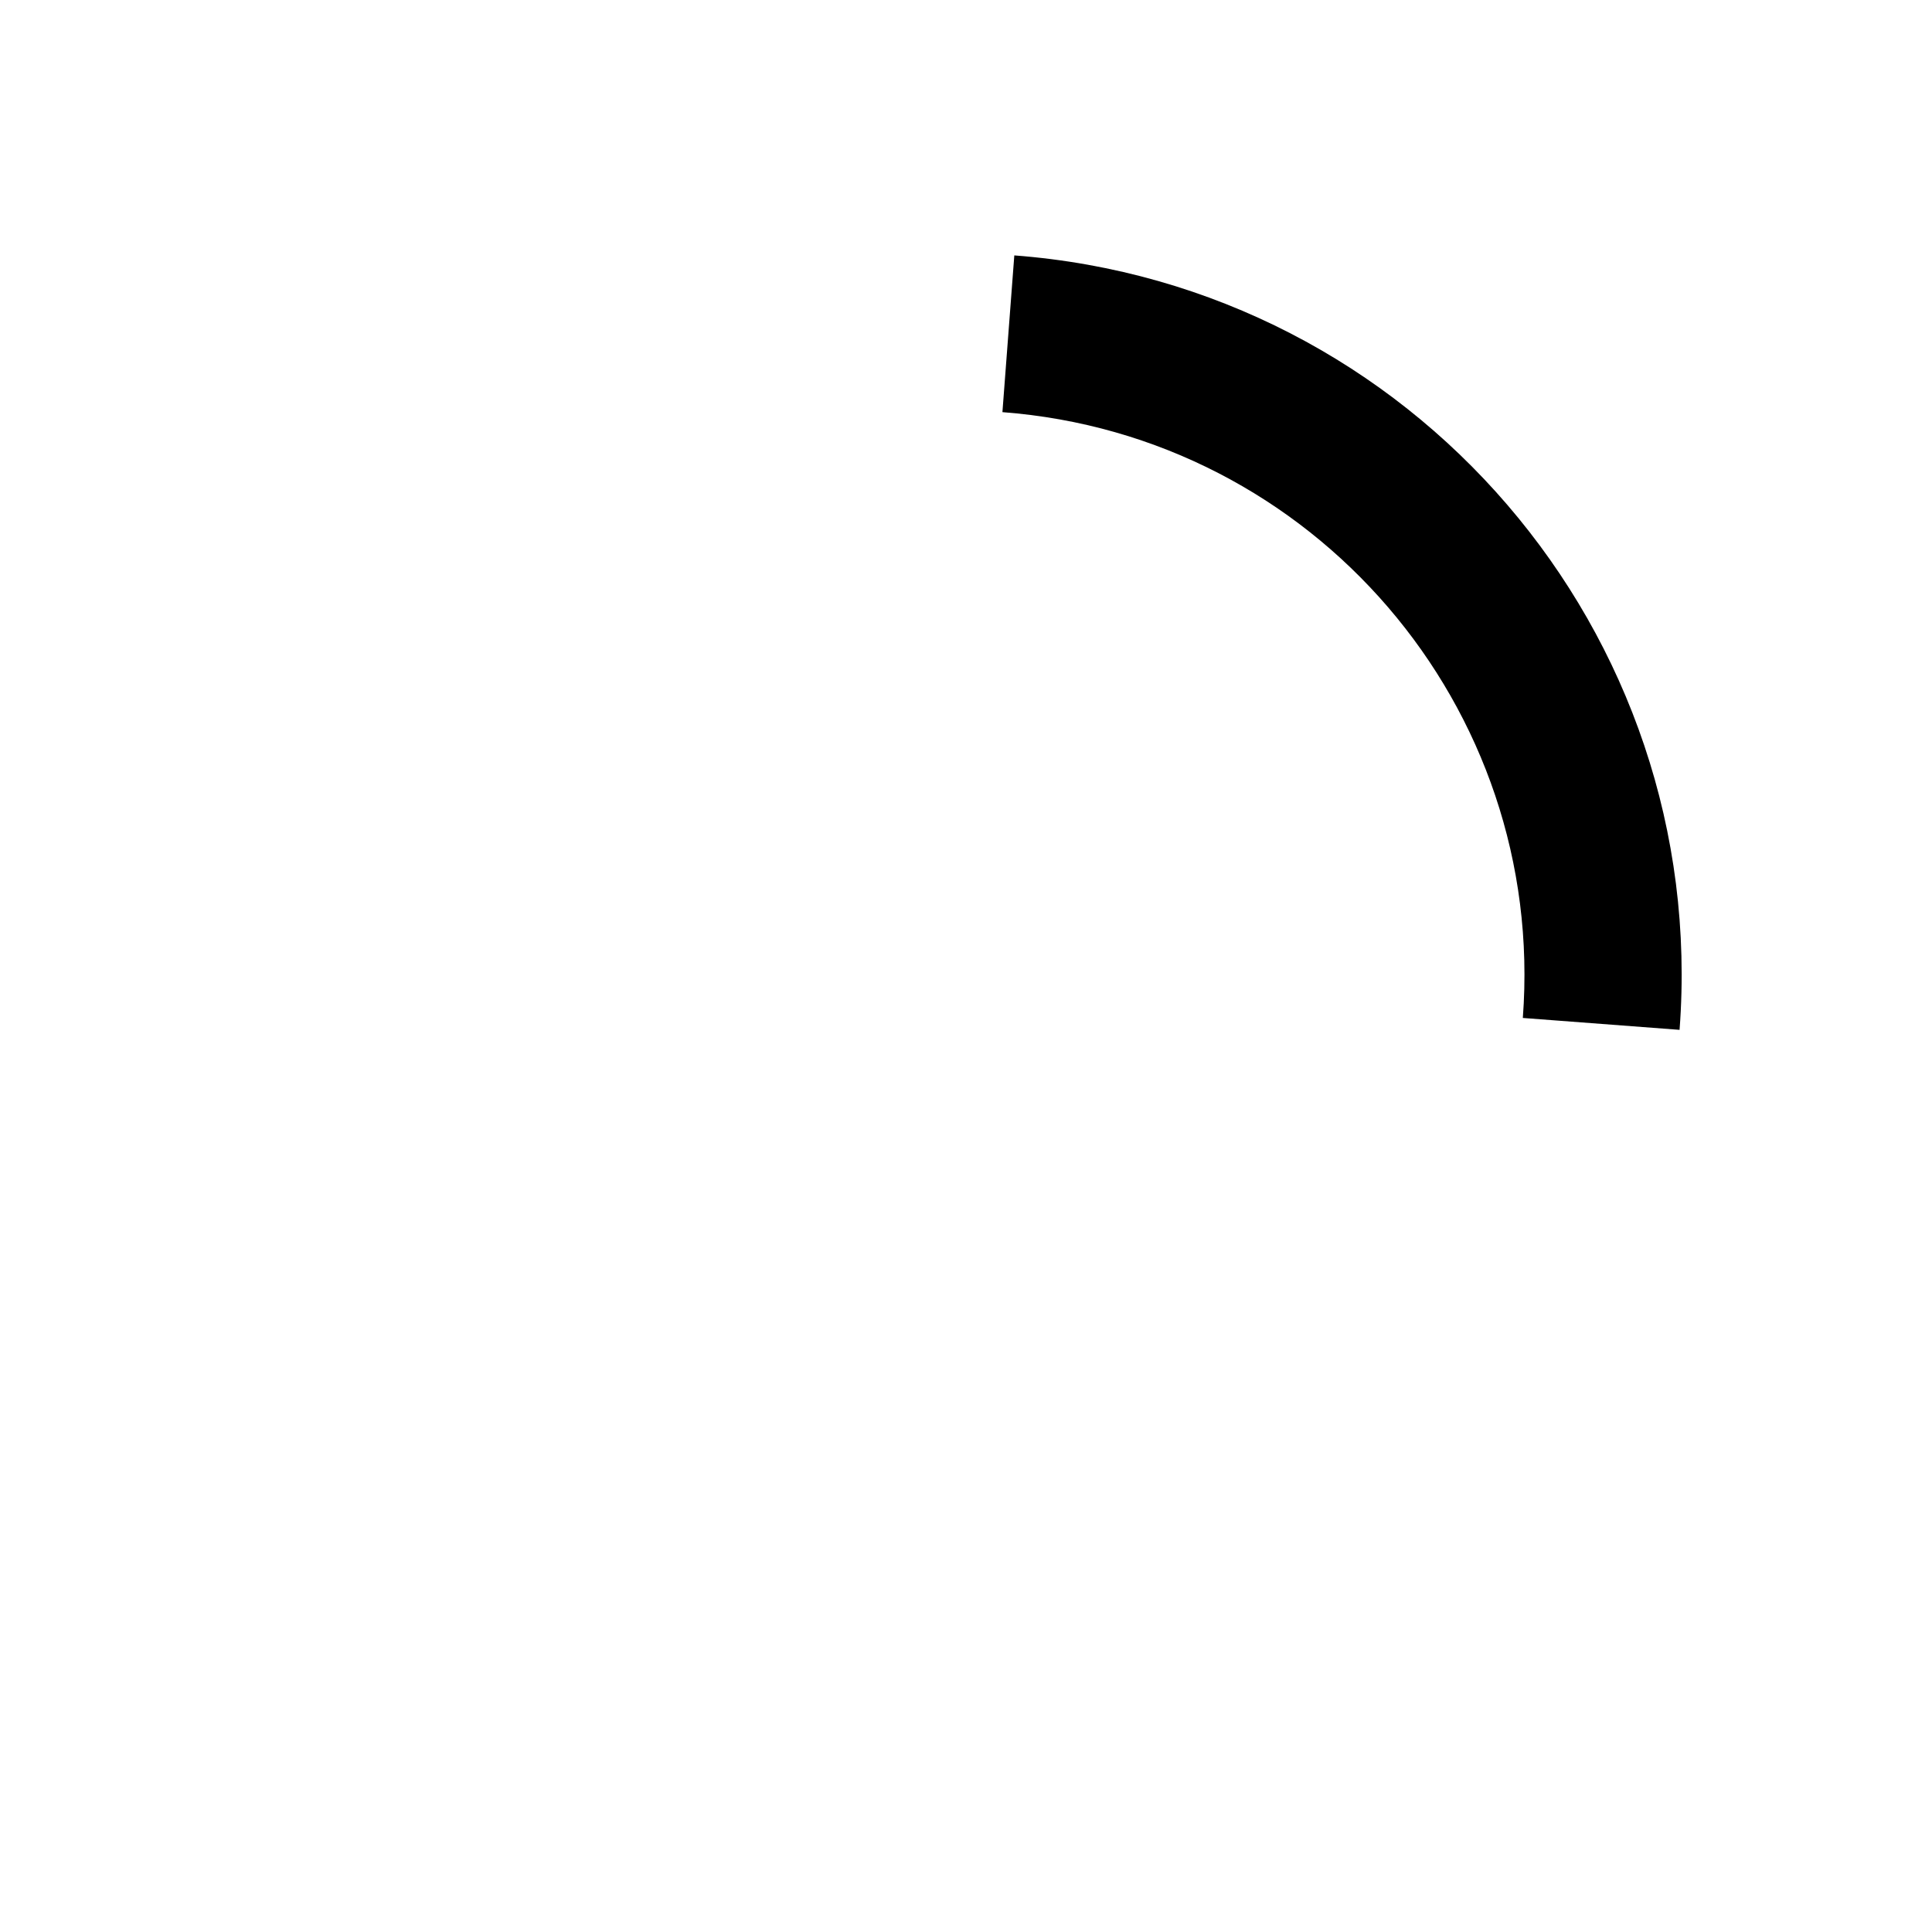 <svg width="40" height="40" enable-background="new 0 0 50 50" fill="currentColor" version="1.1" viewBox="0 0 50 50" xmlns="http://www.w3.org/2000/svg"><path transform="rotate(94.337 25 25)" d="M25.251,6.461c-10.318,0-18.683,8.365-18.683,18.683h4.068c0-8.071,6.543-14.615,14.615-14.615V6.461z"><animateTransform attributeName="transform" attributeType="xml" dur="0.6s" from="0 25 25" repeatCount="indefinite" to="360 25 25" type="rotate"/></path></svg>
